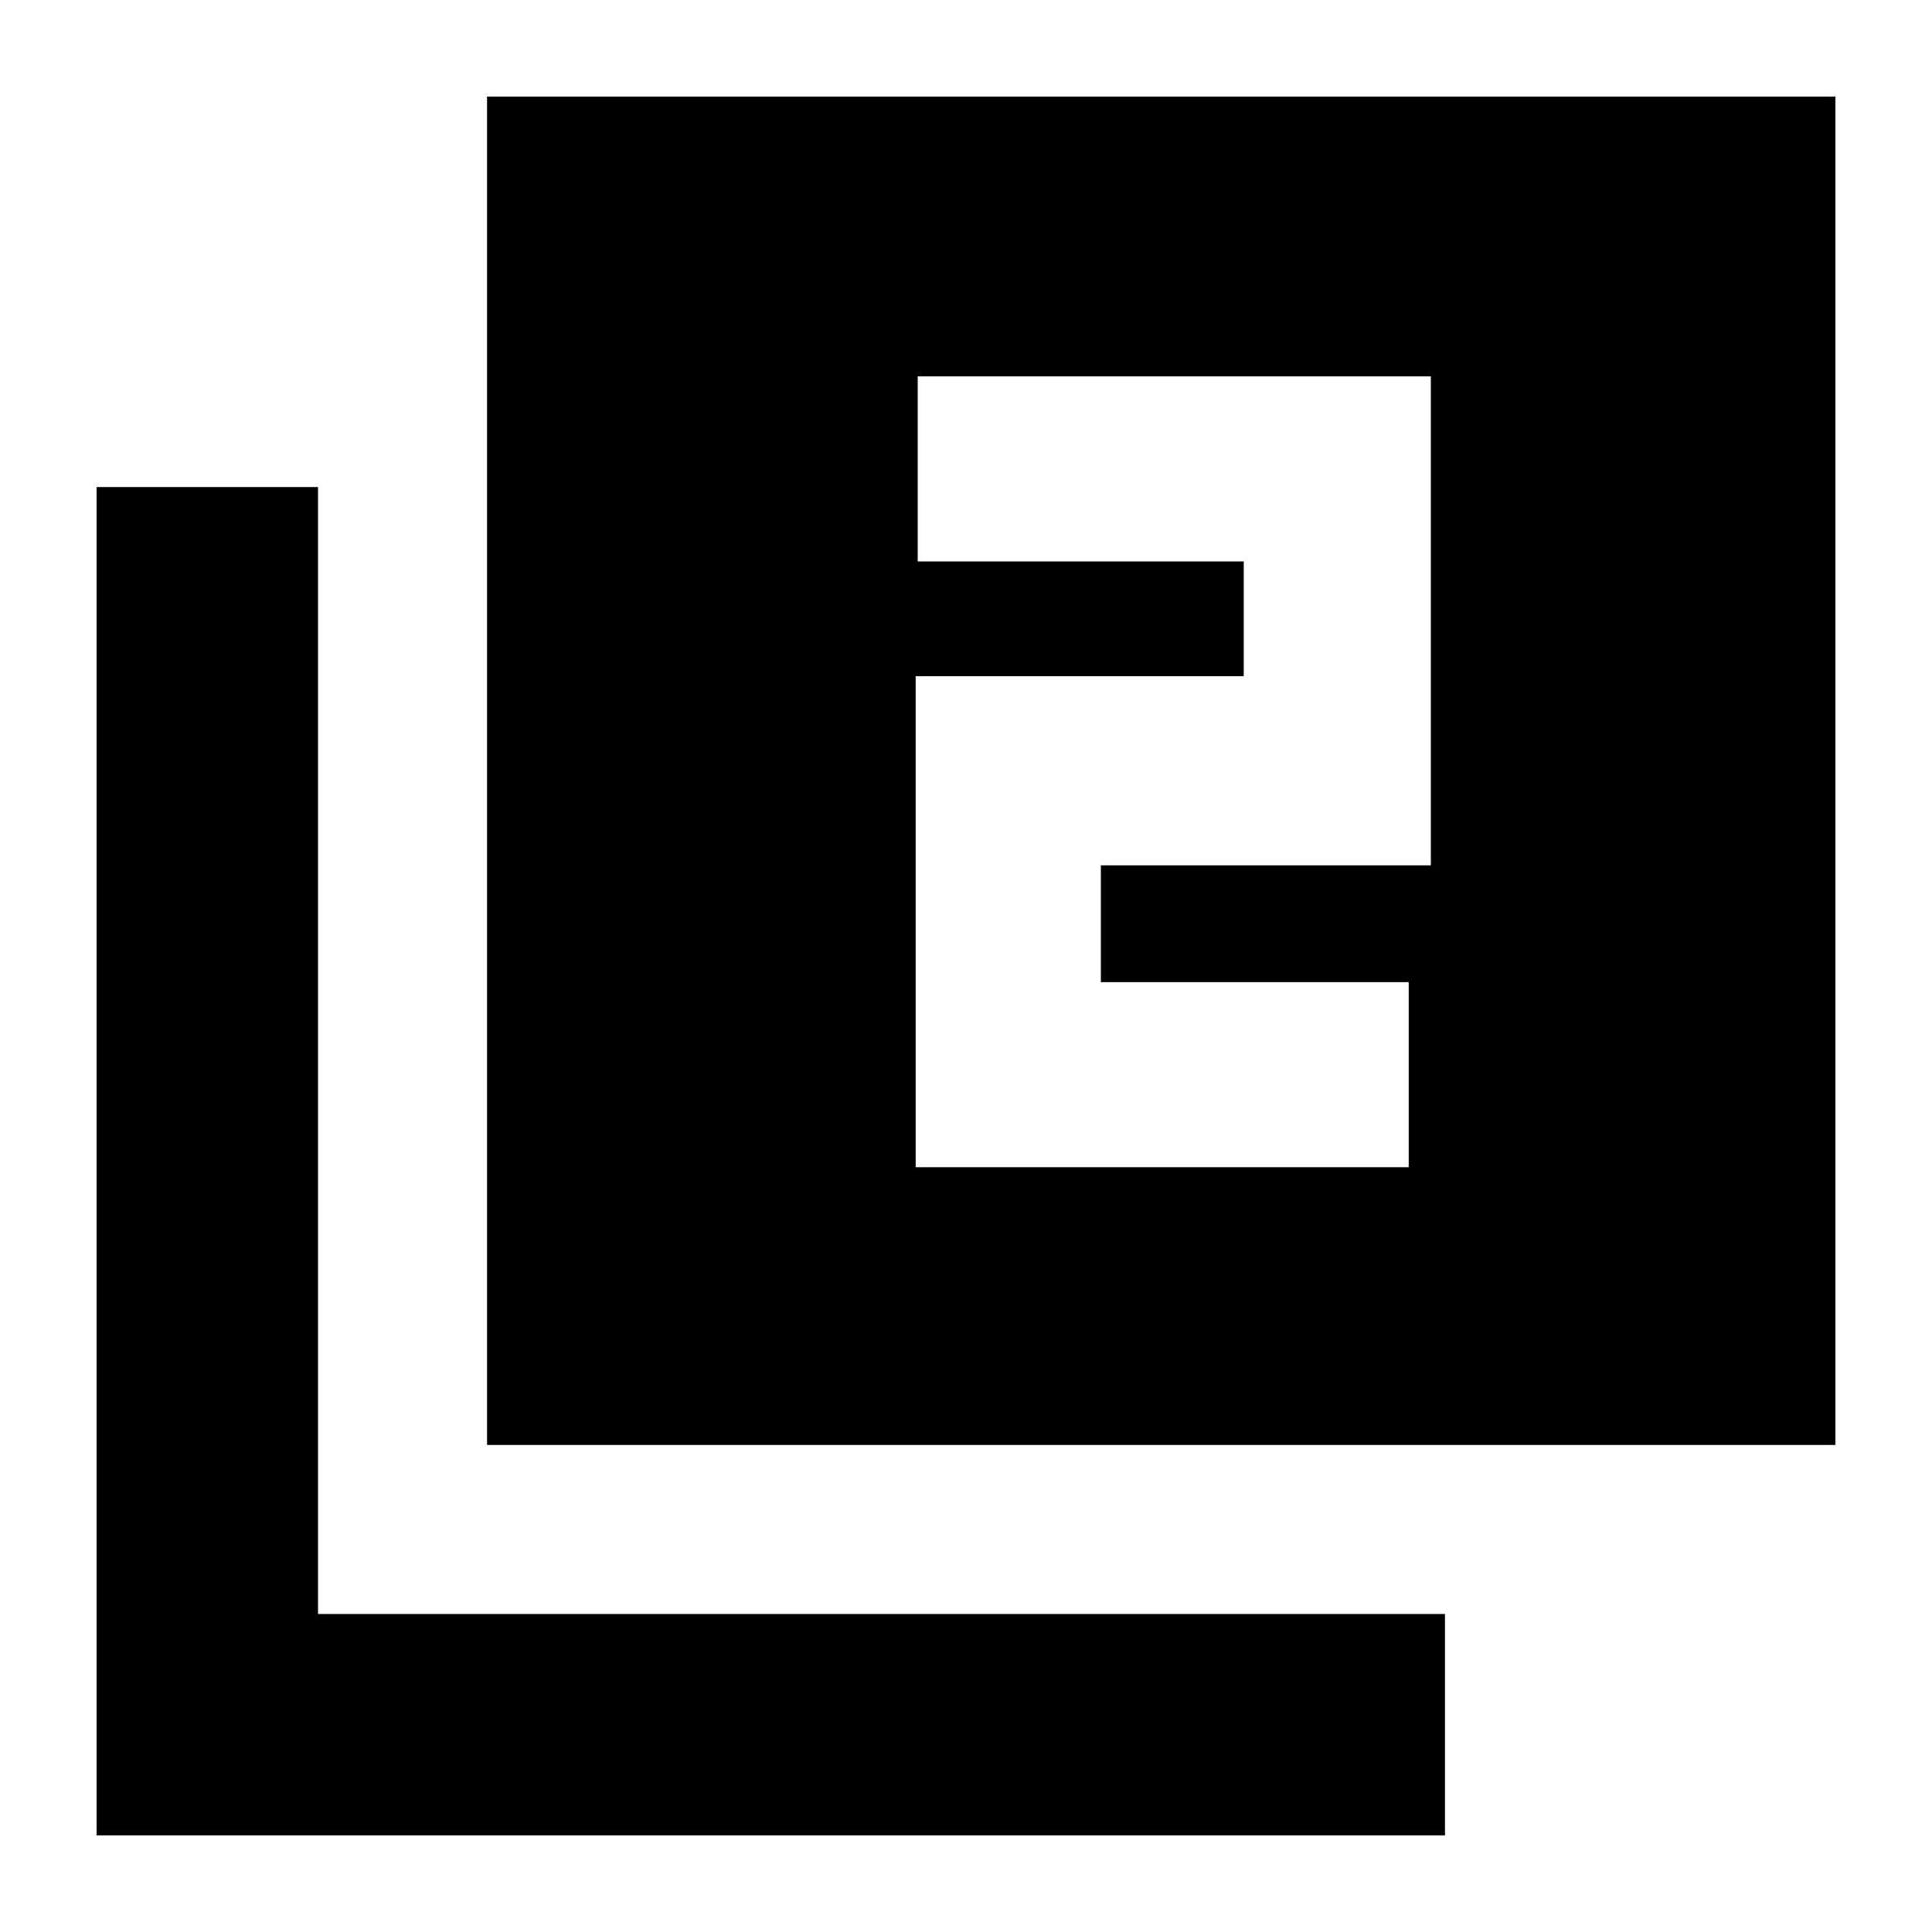<svg xmlns="http://www.w3.org/2000/svg" height="20" width="20"><path d="M9.479 12.083H14.583V10.167H11.396V8.958H14.812V3.896H9.5V5.812H12.875V7H9.479ZM5.042 14.958V1H19V14.958ZM1 19V5.042H3.292V16.708H14.958V19Z"/></svg>